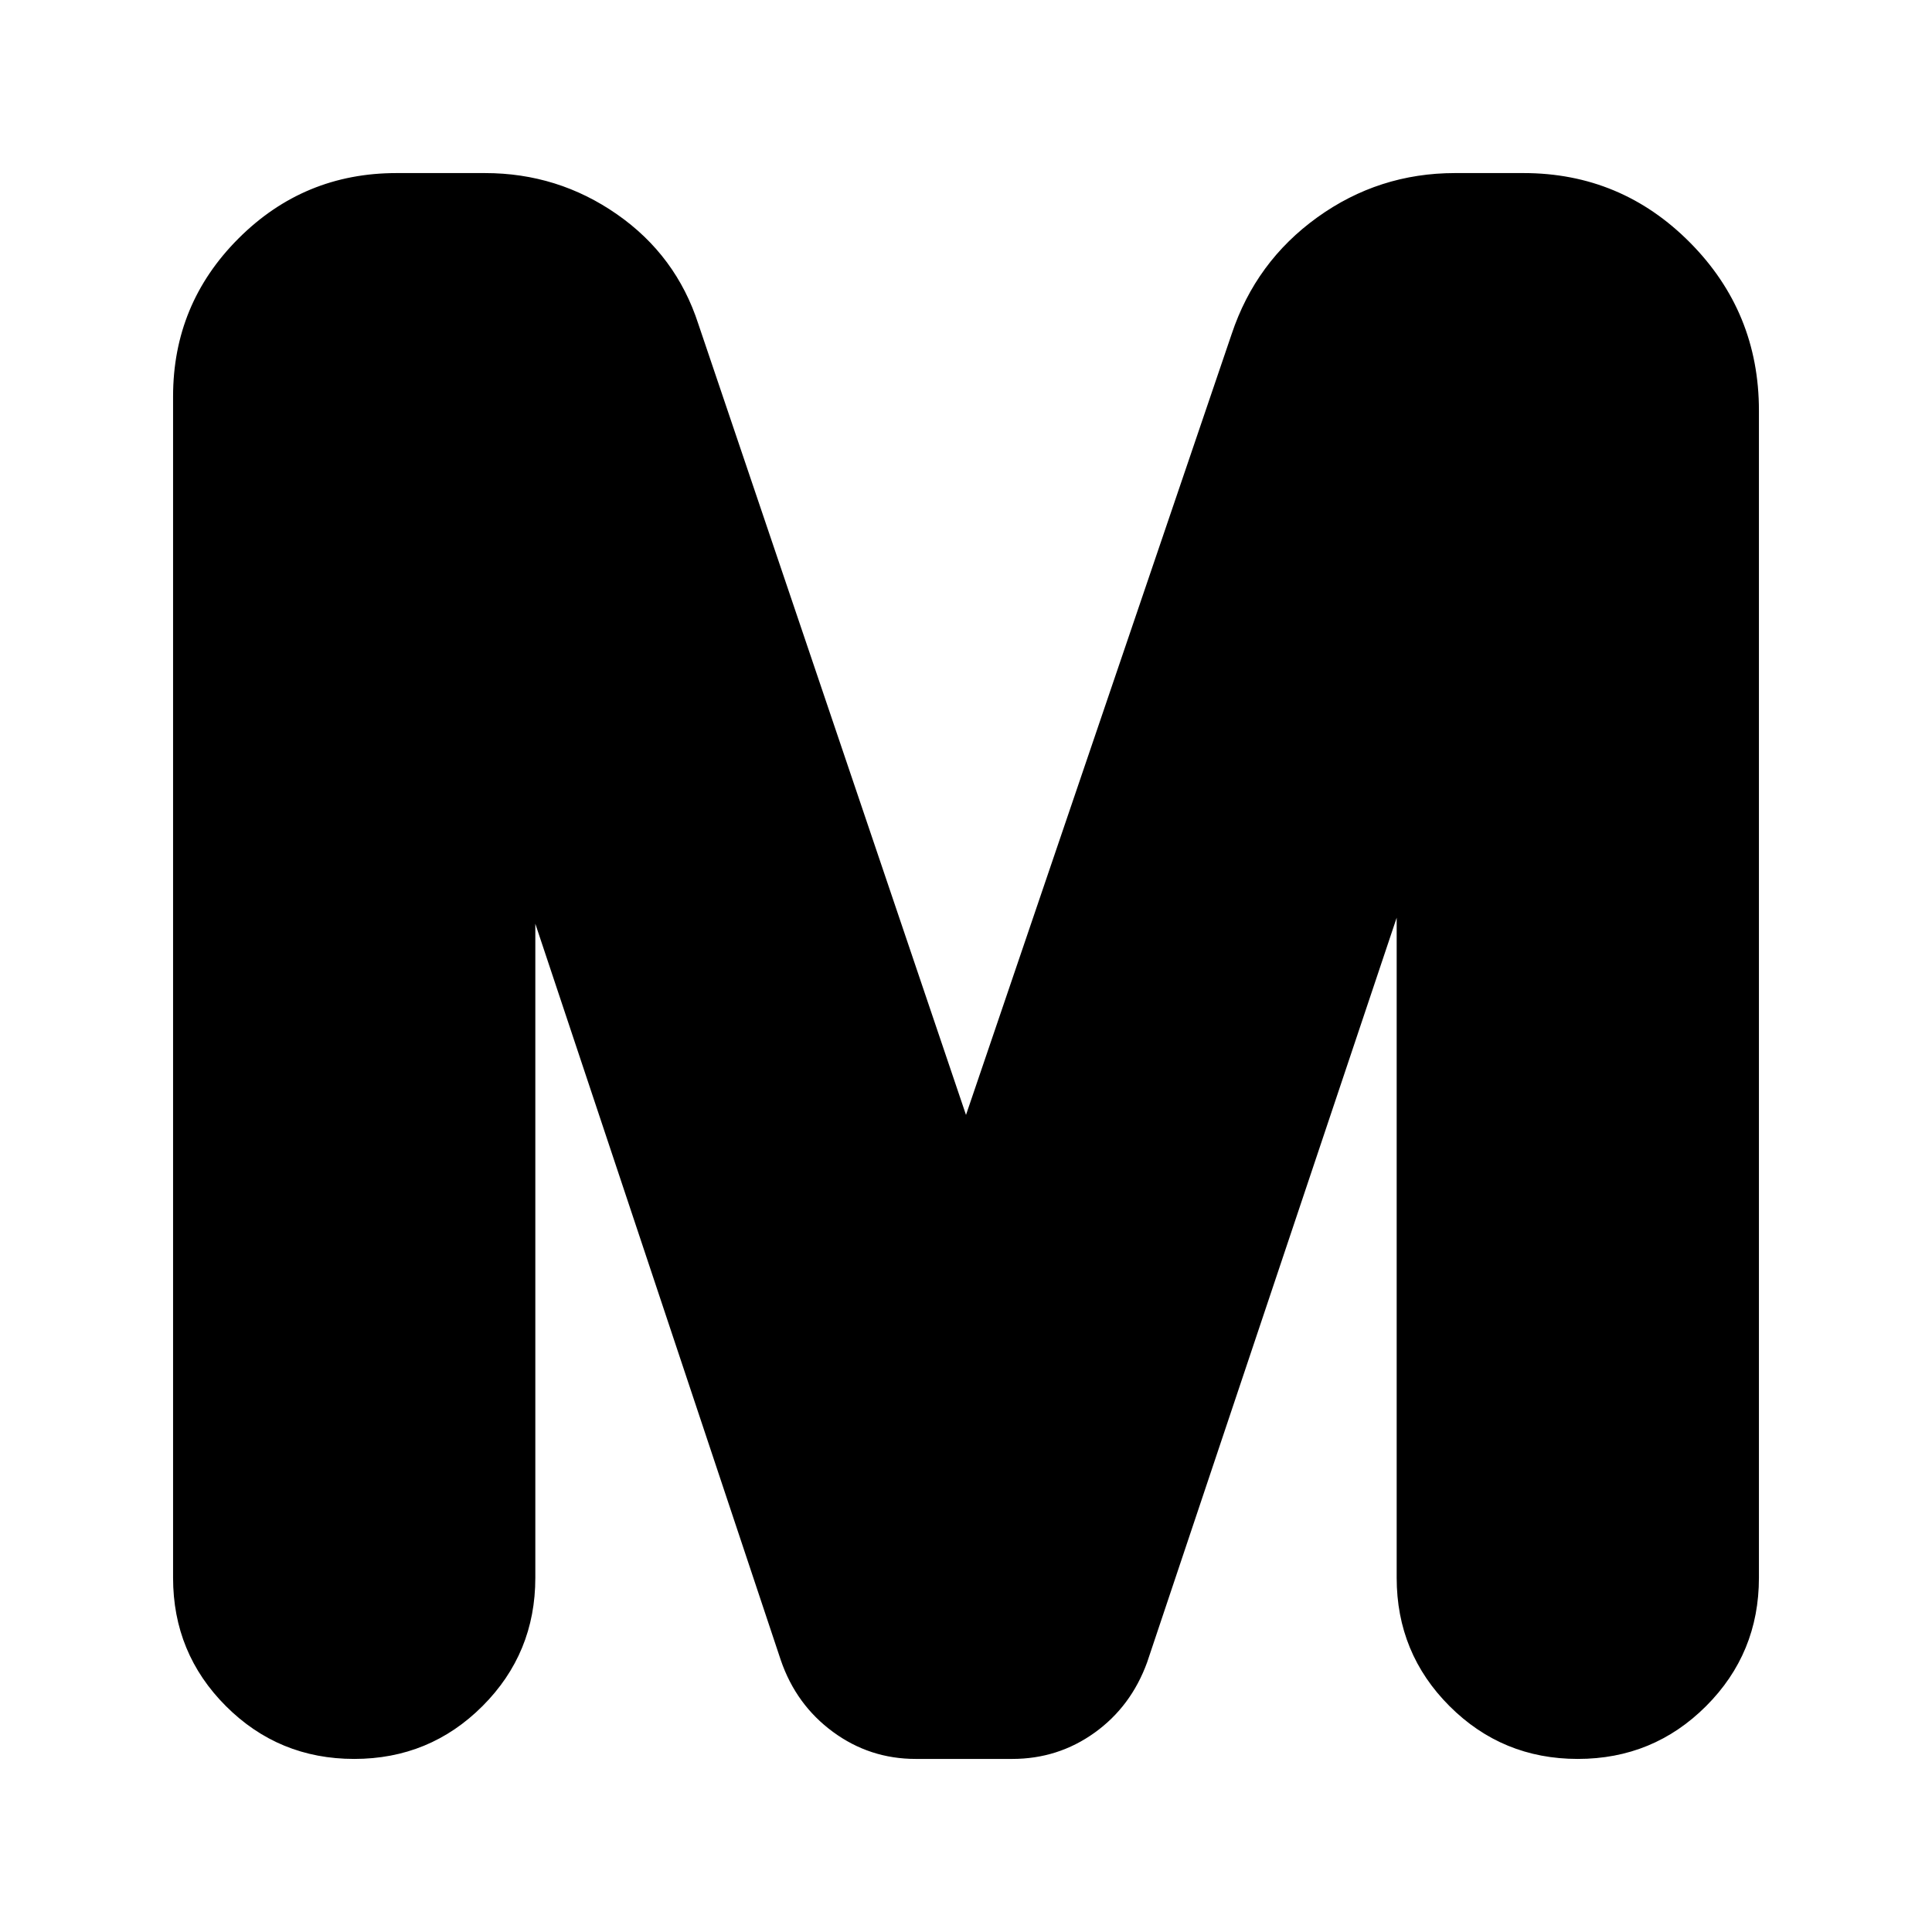 <svg xmlns="http://www.w3.org/2000/svg" height="24" viewBox="0 -960 960 960" width="24"><path d="M86-176v-587q0-46 32.5-78.5T197-874h44q36.19 0 65.6 20.5Q336-833 347-799l133 393 132-388q12-36 42.57-58 30.58-22 68.43-22h34q48.51 0 82.76 34.54Q874-804.93 874-756v580q0 37.5-26.25 63.75T784-86q-37.5 0-63.75-26.25T694-176v-328L570-134q-8 22-26.15 35Q525.69-86 503-86h-48q-22.84 0-41.11-13.44Q395.61-112.87 388-135L266-501v325q0 37.5-26.25 63.75T176-86q-37.5 0-63.75-26.25T86-176Z"/></svg>